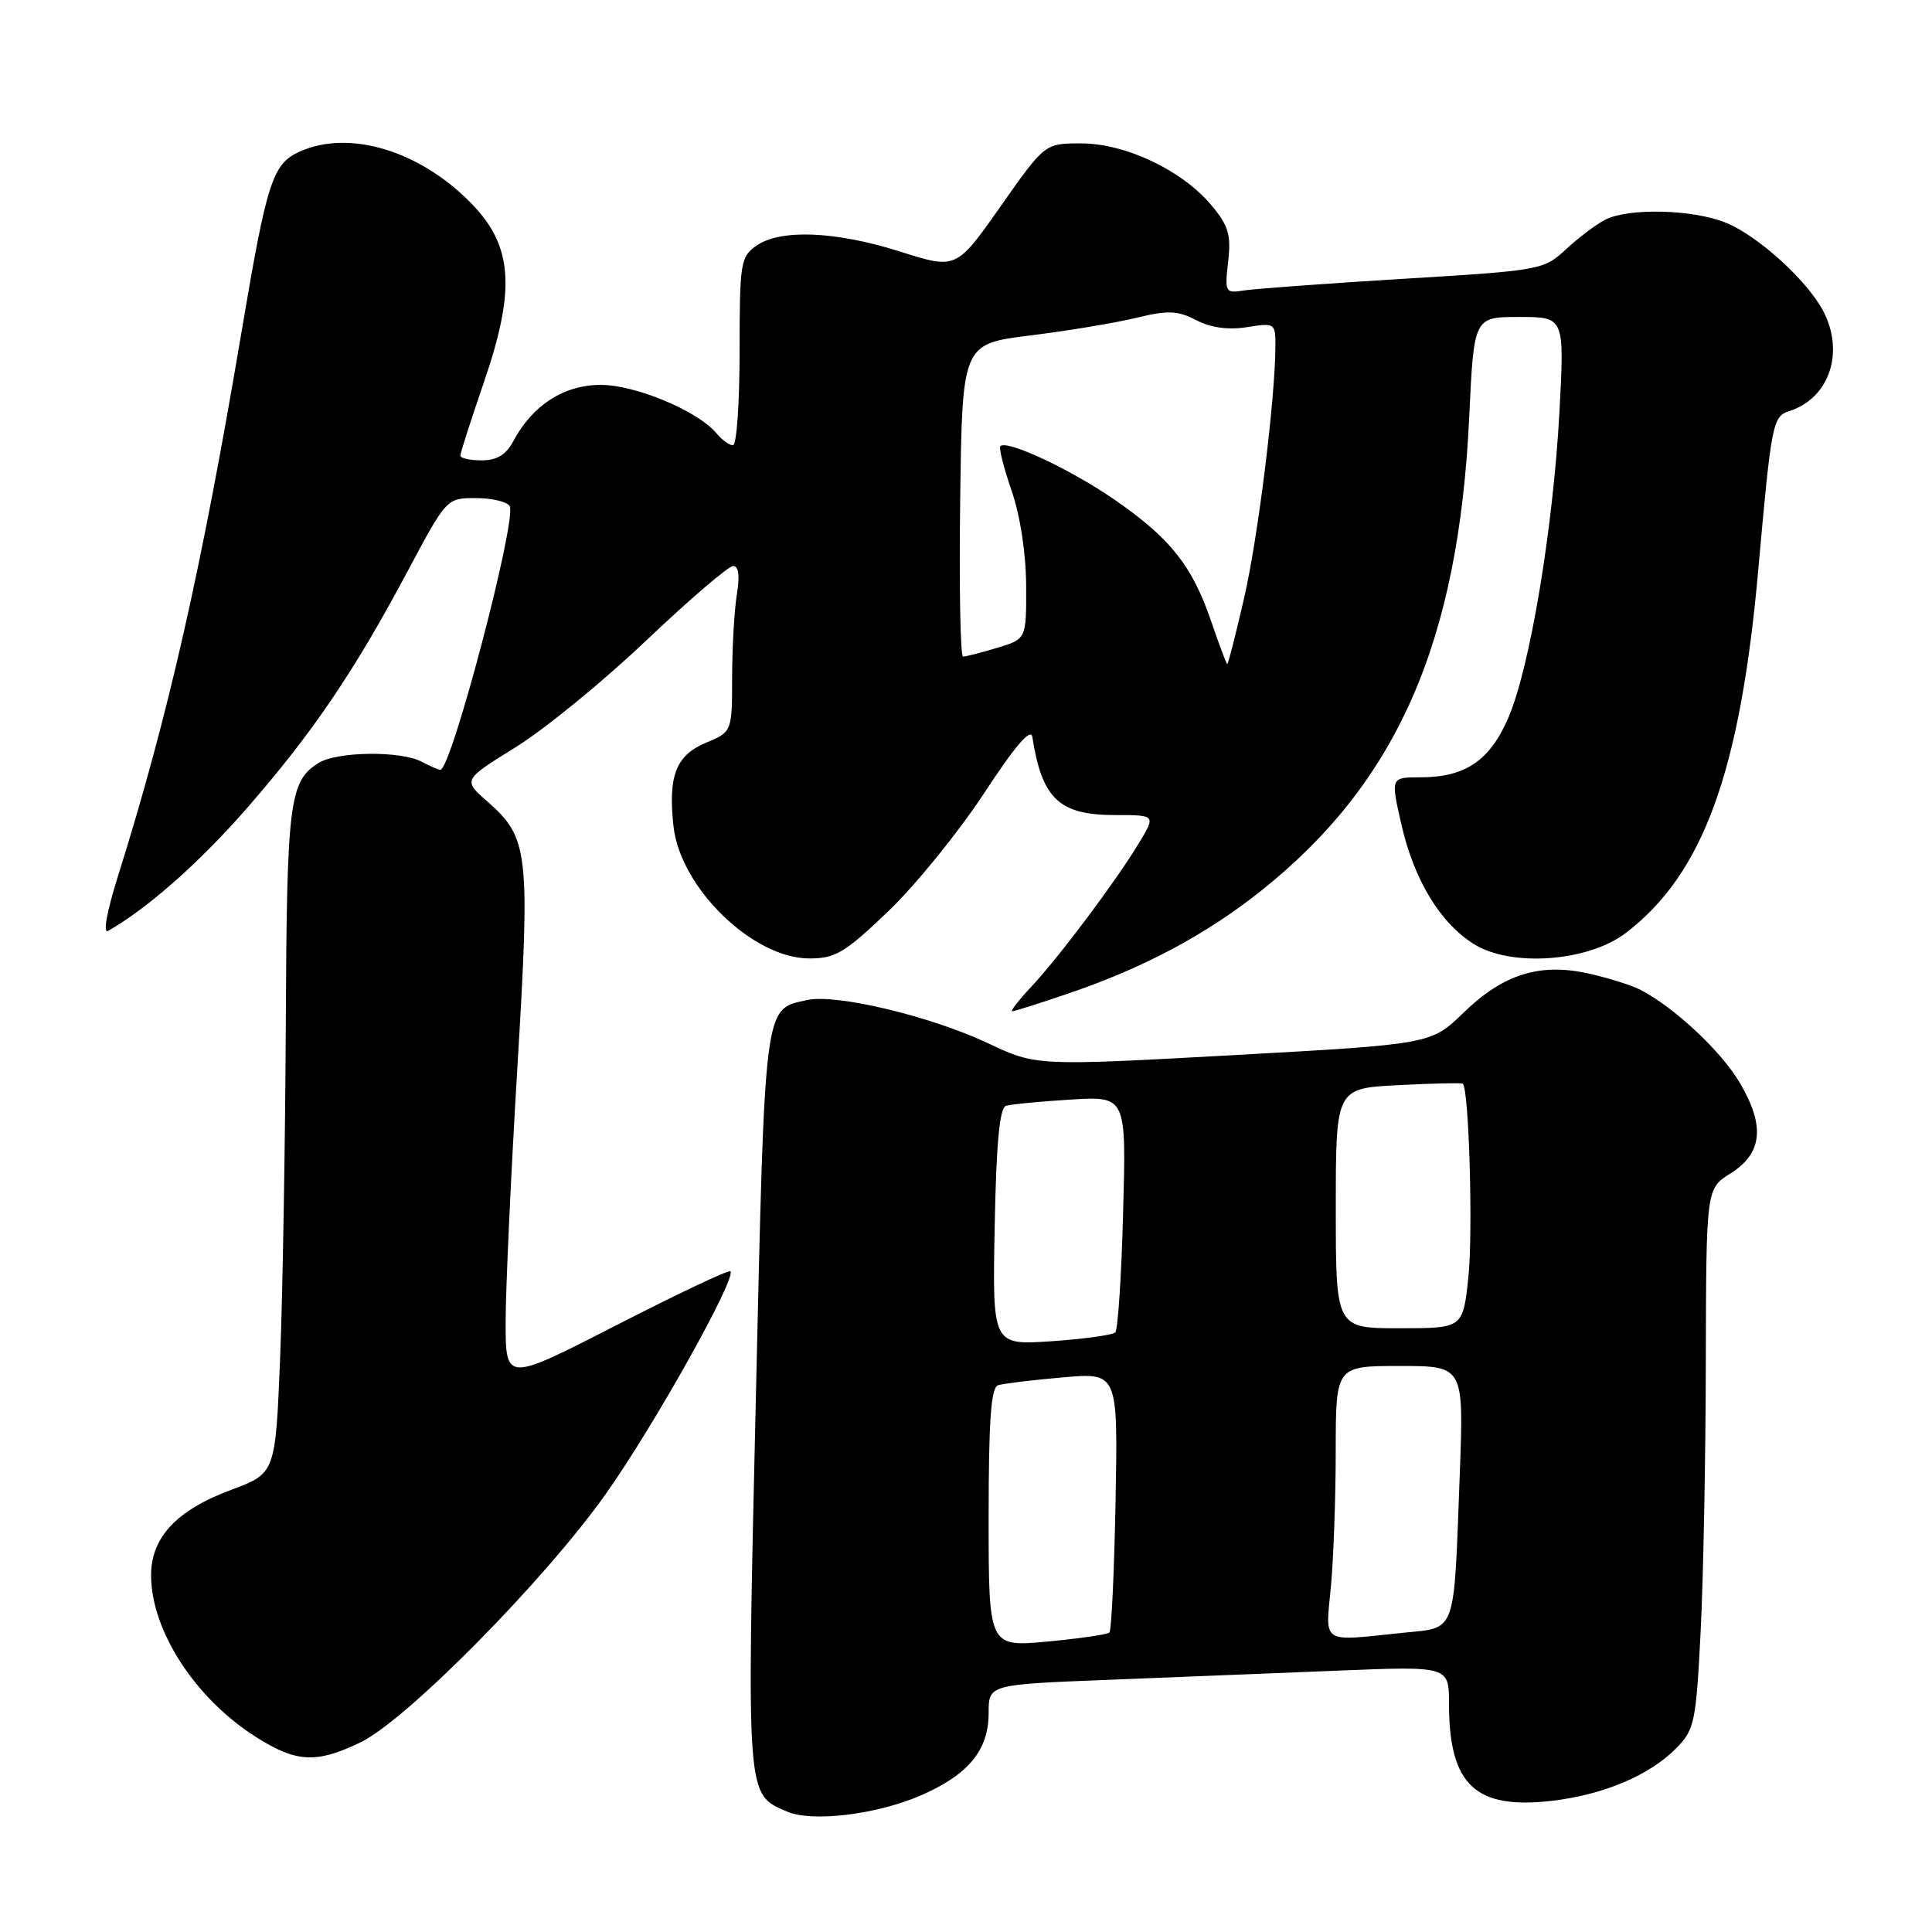<?xml version="1.0" encoding="UTF-8" standalone="no"?>
<!DOCTYPE svg PUBLIC "-//W3C//DTD SVG 1.1//EN" "http://www.w3.org/Graphics/SVG/1.1/DTD/svg11.dtd" >
<svg xmlns="http://www.w3.org/2000/svg" xmlns:xlink="http://www.w3.org/1999/xlink" version="1.1" viewBox="0 0 256 256">
 <g >
 <path fill="currentColor"
d=" M 121.90 237.95 C 128.30 235.19 131.00 231.94 131.00 226.97 C 131.00 223.21 131.00 223.21 146.75 222.59 C 155.41 222.25 169.14 221.70 177.25 221.37 C 192.00 220.77 192.00 220.77 192.00 225.74 C 192.00 236.53 195.49 239.81 205.70 238.61 C 212.49 237.81 218.58 235.23 222.09 231.67 C 224.53 229.20 224.73 228.24 225.34 216.27 C 225.70 209.25 226.01 193.15 226.03 180.50 C 226.08 157.50 226.08 157.50 229.29 155.49 C 233.53 152.83 233.91 149.23 230.56 143.52 C 228.10 139.32 221.90 133.51 217.38 131.16 C 216.21 130.56 213.14 129.59 210.56 129.01 C 204.05 127.55 199.21 129.06 193.92 134.19 C 189.62 138.36 189.62 138.36 163.47 139.81 C 137.31 141.25 137.31 141.25 130.91 138.23 C 123.31 134.65 110.81 131.66 106.95 132.51 C 101.19 133.78 101.37 132.40 100.15 185.45 C 98.93 238.63 98.86 237.71 104.31 240.05 C 107.60 241.47 116.07 240.45 121.90 237.95 Z  M 47.77 230.87 C 53.88 227.91 72.11 209.46 80.24 198.00 C 86.58 189.07 97.64 169.31 96.78 168.45 C 96.56 168.23 89.78 171.44 81.69 175.59 C 67.00 183.12 67.00 183.12 67.00 175.17 C 67.00 170.81 67.70 155.66 68.55 141.52 C 70.27 112.88 70.06 111.02 64.60 106.22 C 61.33 103.35 61.33 103.35 68.31 99.02 C 72.16 96.64 79.96 90.26 85.66 84.84 C 91.36 79.43 96.53 75.00 97.15 75.00 C 97.88 75.00 98.05 76.29 97.64 78.75 C 97.30 80.81 97.02 85.76 97.01 89.74 C 97.00 96.97 97.00 96.97 93.54 98.42 C 89.55 100.09 88.50 102.83 89.25 109.55 C 90.17 117.67 99.78 127.00 107.24 127.00 C 110.70 127.00 111.95 126.25 117.70 120.75 C 121.29 117.31 126.99 110.29 130.37 105.15 C 134.50 98.84 136.59 96.40 136.79 97.65 C 138.07 105.86 140.34 108.00 147.77 108.00 C 153.16 108.00 153.16 108.00 150.89 111.75 C 147.82 116.83 140.36 126.78 136.65 130.75 C 134.97 132.54 133.84 134.00 134.13 134.00 C 134.42 134.00 137.77 132.94 141.57 131.64 C 151.55 128.25 159.82 123.83 167.12 118.02 C 185.14 103.66 193.27 85.13 194.68 55.25 C 195.30 42.00 195.30 42.00 201.30 42.00 C 207.30 42.00 207.30 42.00 206.64 54.49 C 205.81 69.94 202.73 88.44 199.87 95.09 C 197.41 100.80 194.16 103.00 188.18 103.00 C 184.27 103.00 184.27 103.00 185.69 109.25 C 187.37 116.59 190.81 122.28 195.29 125.09 C 200.21 128.18 210.43 127.44 215.43 123.62 C 225.67 115.81 230.59 102.31 232.98 75.50 C 234.72 56.02 234.89 55.17 237.09 54.47 C 242.39 52.79 244.46 46.68 241.58 41.20 C 239.48 37.20 233.02 31.31 228.78 29.55 C 224.44 27.74 215.82 27.51 212.68 29.12 C 211.48 29.74 209.15 31.50 207.50 33.03 C 204.55 35.77 204.17 35.84 186.00 36.94 C 175.82 37.56 166.32 38.26 164.88 38.48 C 162.34 38.89 162.27 38.77 162.74 34.65 C 163.14 31.09 162.78 29.89 160.48 27.15 C 156.59 22.54 149.12 19.00 143.26 19.00 C 138.45 19.00 138.45 19.00 132.58 27.35 C 126.71 35.69 126.71 35.69 119.32 33.35 C 110.75 30.63 103.41 30.32 100.22 32.56 C 98.13 34.02 98.00 34.83 98.00 46.56 C 98.00 53.40 97.61 59.00 97.12 59.00 C 96.64 59.00 95.66 58.29 94.94 57.42 C 92.48 54.46 84.22 51.00 79.61 51.00 C 74.74 51.00 70.59 53.66 68.05 58.40 C 67.06 60.26 65.86 61.00 63.83 61.00 C 62.27 61.00 61.00 60.72 61.00 60.37 C 61.00 60.02 62.40 55.66 64.11 50.68 C 68.36 38.30 67.96 32.59 62.44 26.94 C 55.60 19.93 46.22 17.12 39.66 20.11 C 36.12 21.72 35.35 24.11 32.04 43.77 C 26.68 75.56 22.28 94.95 15.58 116.26 C 14.14 120.85 13.63 123.75 14.32 123.35 C 19.56 120.36 26.37 114.35 32.62 107.20 C 41.36 97.20 46.89 89.06 53.98 75.75 C 59.18 66.00 59.18 66.00 63.03 66.00 C 65.15 66.00 67.17 66.47 67.53 67.05 C 68.55 68.71 59.81 102.00 58.35 102.00 C 58.09 102.00 56.98 101.52 55.89 100.94 C 53.12 99.46 44.68 99.56 42.21 101.10 C 38.34 103.52 38.00 106.17 37.87 135.80 C 37.79 151.58 37.46 171.41 37.12 179.86 C 36.50 195.23 36.50 195.23 30.61 197.42 C 23.36 200.12 19.99 203.74 20.02 208.81 C 20.07 216.13 25.88 225.07 33.93 230.17 C 39.27 233.56 41.94 233.69 47.77 230.87 Z  M 131.00 201.09 C 131.00 188.24 131.31 183.84 132.25 183.55 C 132.94 183.33 136.79 182.86 140.82 182.51 C 148.13 181.87 148.13 181.87 147.82 198.85 C 147.64 208.19 147.28 216.05 147.00 216.32 C 146.72 216.58 143.01 217.12 138.75 217.52 C 131.00 218.23 131.00 218.23 131.00 201.09 Z  M 176.35 210.25 C 176.70 206.54 176.99 198.44 176.99 192.25 C 177.00 181.00 177.00 181.00 185.48 181.00 C 193.96 181.00 193.96 181.00 193.43 195.25 C 192.61 216.95 193.10 215.60 185.83 216.36 C 174.92 217.50 175.62 217.95 176.35 210.25 Z  M 131.80 162.58 C 132.01 151.48 132.45 146.79 133.30 146.53 C 133.96 146.32 137.82 145.95 141.87 145.70 C 149.24 145.25 149.24 145.25 148.82 160.59 C 148.60 169.02 148.13 176.20 147.78 176.55 C 147.44 176.90 143.63 177.42 139.33 177.72 C 131.50 178.25 131.50 178.25 131.80 162.58 Z  M 177.00 160.11 C 177.00 144.21 177.00 144.21 185.25 143.79 C 189.79 143.55 193.65 143.47 193.82 143.59 C 194.65 144.16 195.20 163.35 194.56 169.32 C 193.84 176.00 193.84 176.00 185.42 176.00 C 177.00 176.00 177.00 176.00 177.00 160.11 Z  M 160.53 82.45 C 158.00 75.02 155.16 71.41 147.86 66.33 C 142.08 62.30 133.44 58.23 132.55 59.12 C 132.33 59.34 133.00 61.99 134.04 65.01 C 135.18 68.32 135.95 73.31 135.97 77.59 C 136.00 84.68 136.00 84.68 132.13 85.84 C 130.01 86.48 127.97 87.00 127.61 87.00 C 127.25 87.00 127.08 77.68 127.23 66.29 C 127.50 45.57 127.50 45.57 136.50 44.45 C 141.45 43.84 147.77 42.79 150.54 42.12 C 154.79 41.09 156.04 41.14 158.52 42.43 C 160.45 43.43 162.75 43.74 165.23 43.35 C 168.88 42.76 169.00 42.84 169.00 45.70 C 169.00 52.68 166.71 71.18 164.85 79.25 C 163.74 84.06 162.74 88.00 162.62 88.00 C 162.51 88.00 161.57 85.50 160.53 82.45 Z "/>
</g>
</svg>